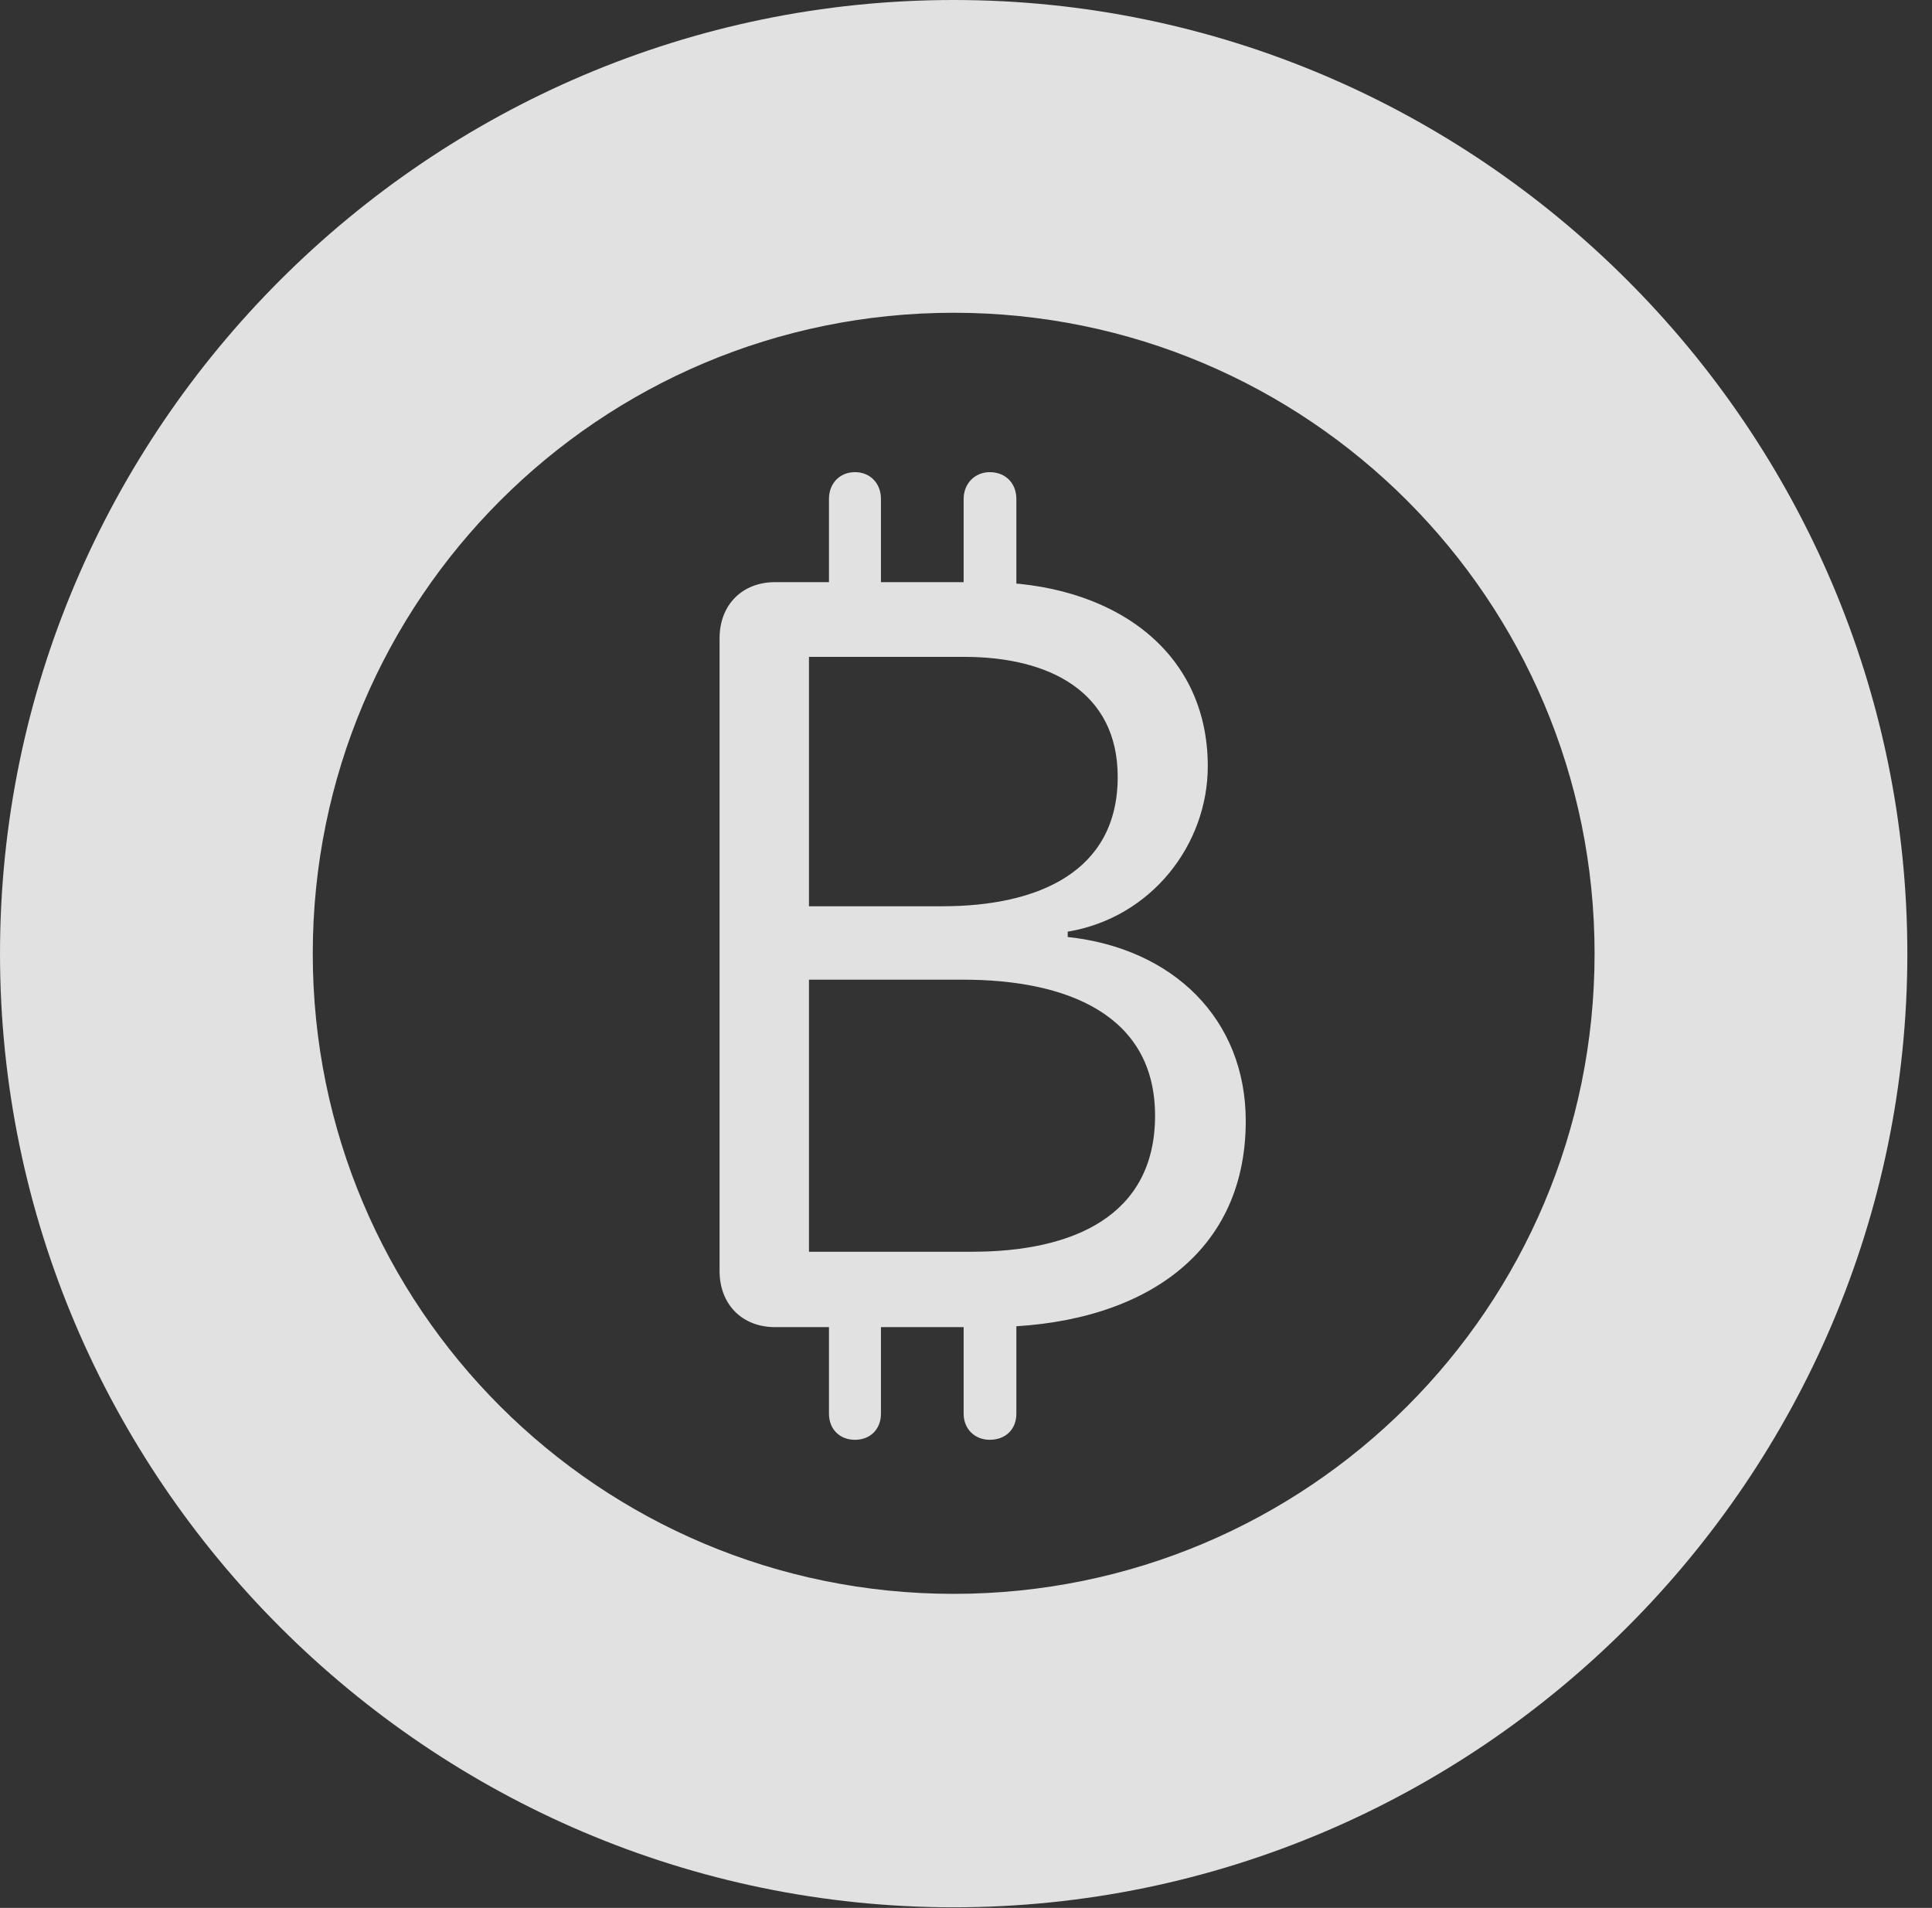 <?xml version="1.0" encoding="UTF-8"?>
<!--Generator: Apple Native CoreSVG 341-->
<!DOCTYPE svg
PUBLIC "-//W3C//DTD SVG 1.1//EN"
       "http://www.w3.org/Graphics/SVG/1.1/DTD/svg11.dtd">
<svg version="1.1" xmlns="http://www.w3.org/2000/svg" xmlns:xlink="http://www.w3.org/1999/xlink" viewBox="0 0 28.291 27.939">
 <rect x="0" y="0" width="28.291" height="27.939" fill="#333333" stroke="none"/>
 <g>
  <rect height="27.939" opacity="0" width="28.291" x="0" y="0"/>
  <path d="M13.965 27.93C21.641 27.93 27.93 21.65 27.93 13.965C27.93 6.279 21.641 0 13.965 0C6.289 0 0 6.279 0 13.965C0 21.65 6.289 27.93 13.965 27.93ZM13.965 23.34C8.779 23.34 4.58 19.15 4.58 13.965C4.58 8.779 8.779 4.58 13.965 4.58C19.15 4.58 23.35 8.779 23.35 13.965C23.35 19.15 19.15 23.34 13.965 23.34Z" fill="white" fill-opacity="0.85"/>
  <path d="M11.348 19.434L14.473 19.434C16.631 19.434 18.242 18.428 18.242 16.416C18.242 14.922 17.178 13.887 15.635 13.721L15.635 13.643C16.865 13.438 17.686 12.363 17.686 11.221C17.686 9.492 16.25 8.525 14.434 8.525L11.348 8.525C10.869 8.525 10.537 8.857 10.537 9.346L10.537 18.613C10.537 19.102 10.869 19.434 11.348 19.434ZM11.846 13.271L11.846 9.619L14.121 9.619C15.361 9.619 16.367 10.127 16.367 11.377C16.367 12.764 15.205 13.271 13.799 13.271ZM11.846 18.33L11.846 14.346L14.102 14.346C15.615 14.346 16.914 14.854 16.914 16.338C16.914 17.812 15.703 18.33 14.238 18.33ZM12.139 9.16L12.9 9.16L12.9 7.305C12.9 7.08 12.744 6.914 12.52 6.914C12.295 6.914 12.139 7.08 12.139 7.305ZM14.111 9.16L14.883 9.16L14.883 7.305C14.883 7.08 14.727 6.914 14.492 6.914C14.277 6.914 14.111 7.08 14.111 7.305ZM12.139 18.779L12.139 20.703C12.139 20.928 12.295 21.084 12.52 21.084C12.744 21.084 12.9 20.928 12.9 20.703L12.9 18.779ZM14.111 18.779L14.111 20.703C14.111 20.928 14.277 21.084 14.492 21.084C14.727 21.084 14.883 20.928 14.883 20.703L14.883 18.779Z" fill="white" fill-opacity="0.85"/>
 </g>
</svg>
